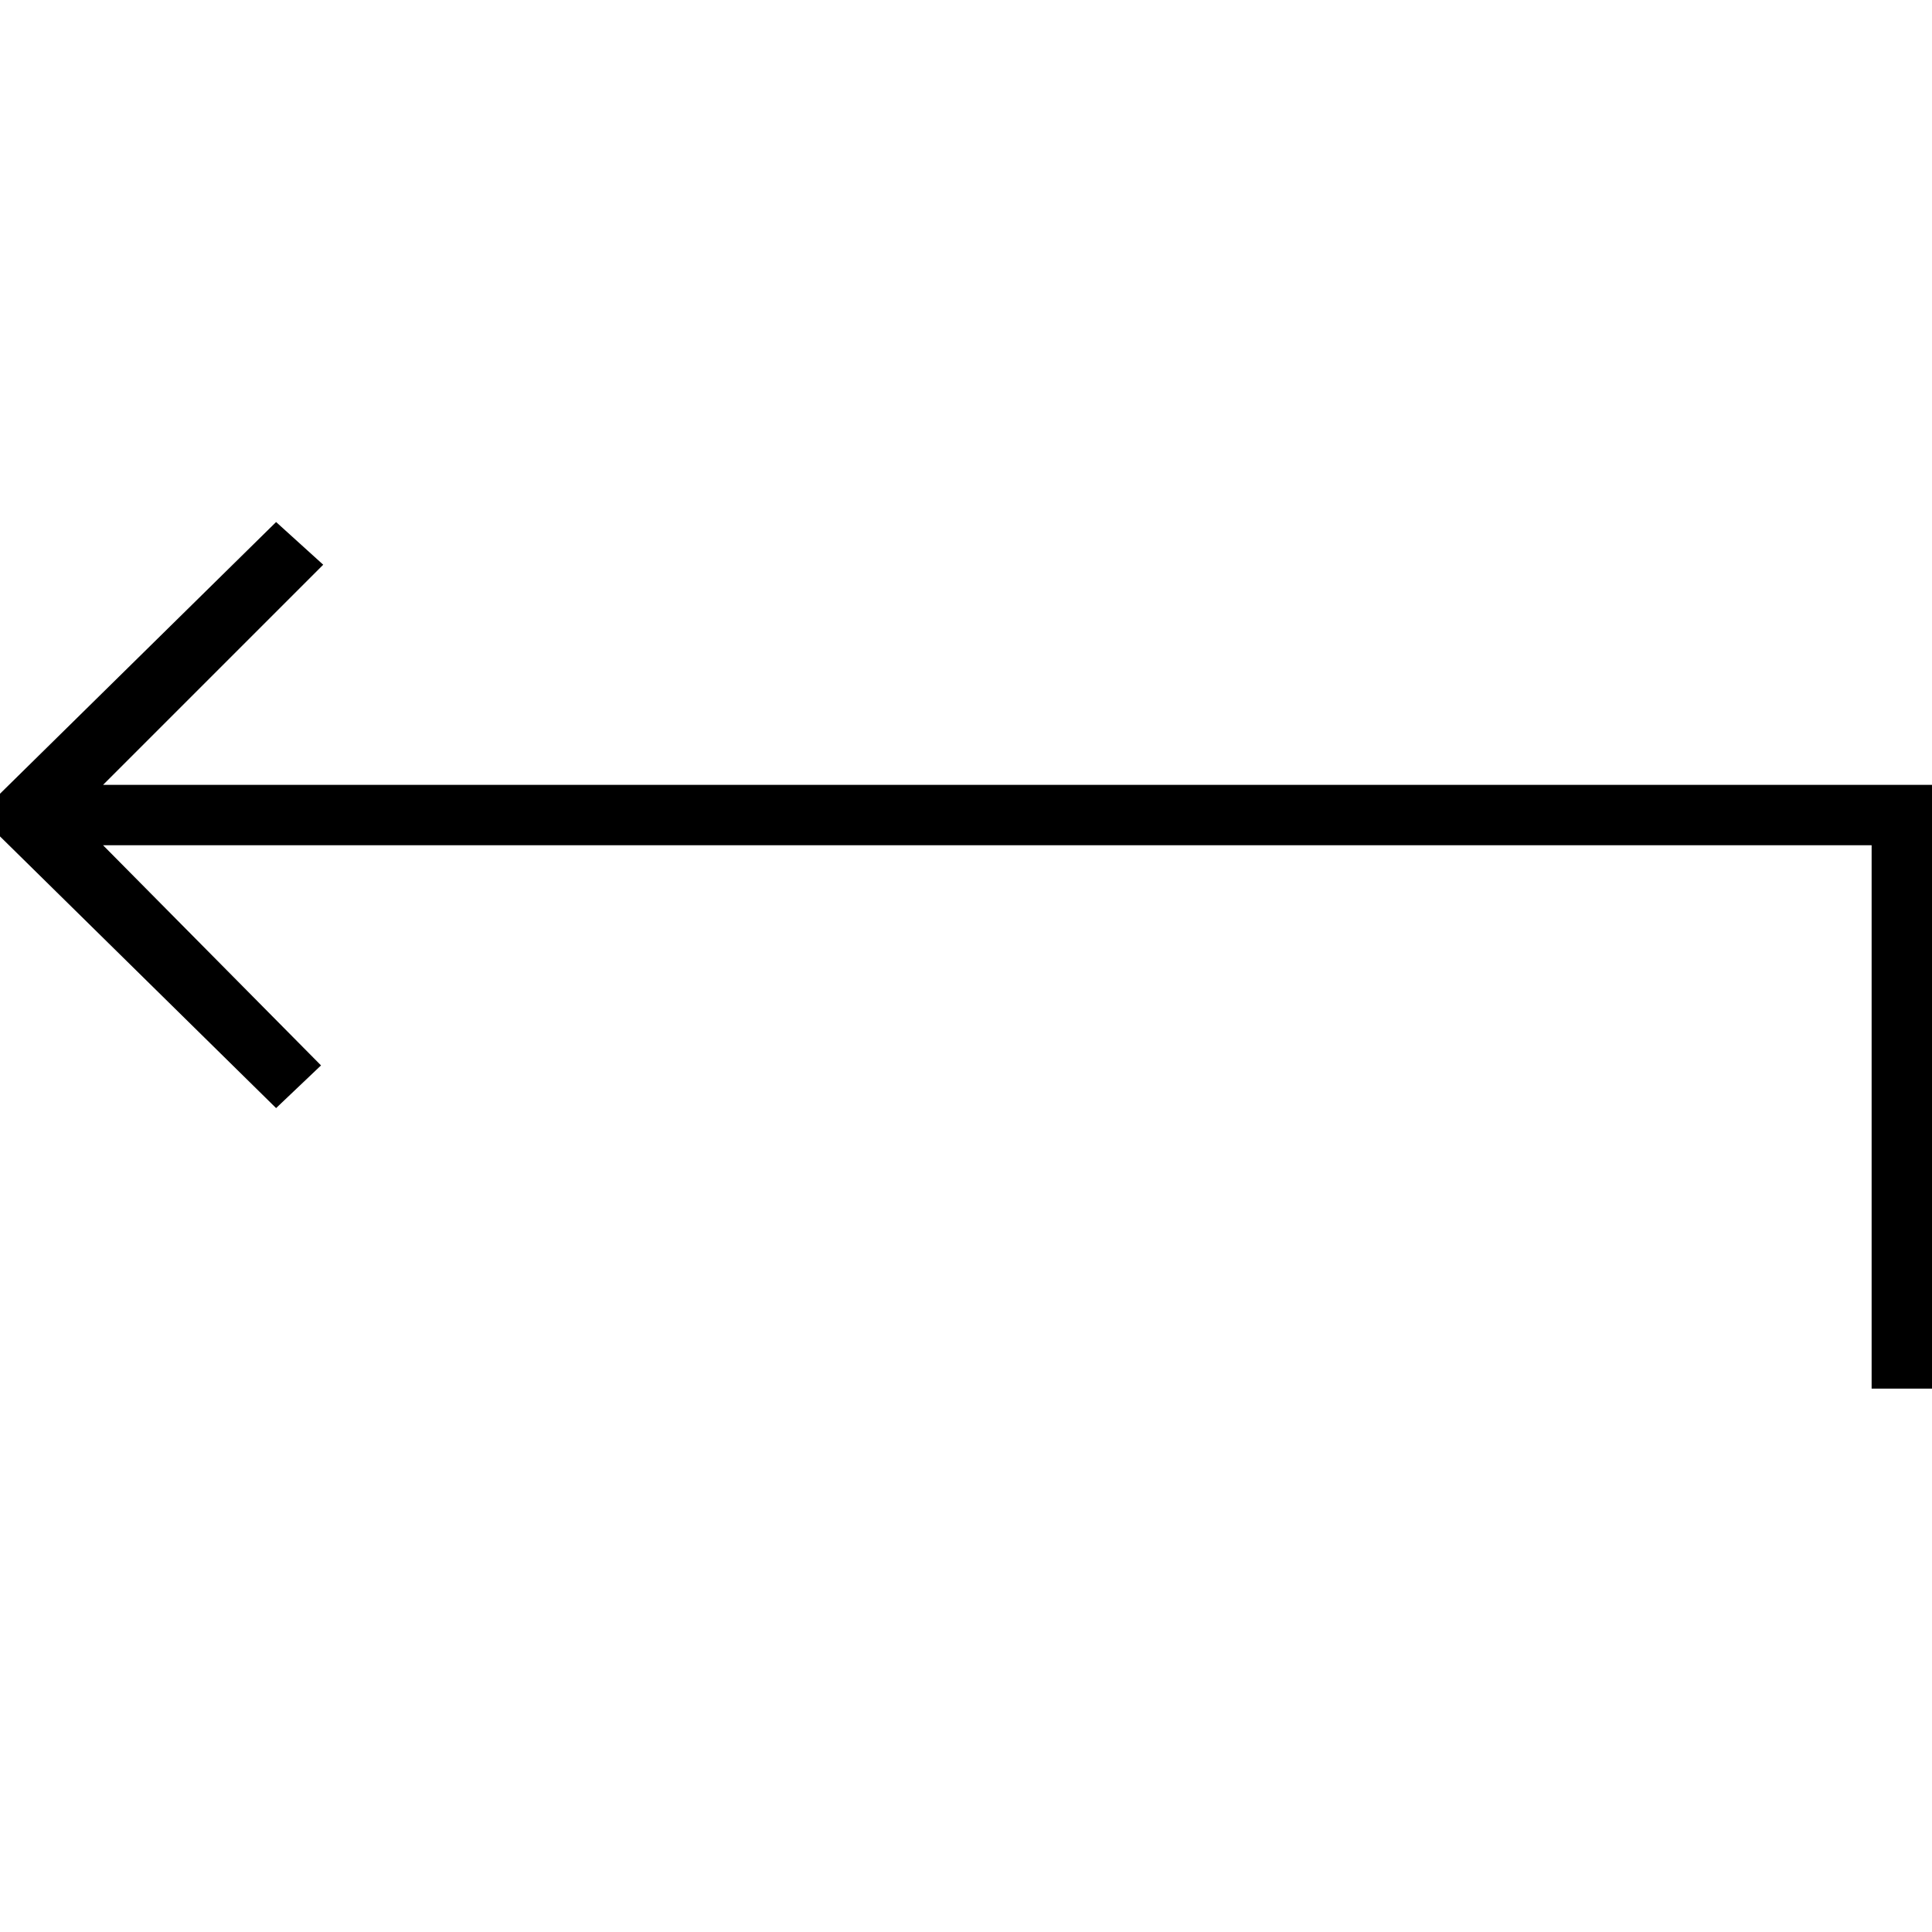 <svg enable-background="new 0 0 64 64" height="64" viewBox="0 0 64 64" width="64" xmlns="http://www.w3.org/2000/svg"><path d="m10.707 18.707-1.561-1.414-9.146 9v1.414l9.146 9 1.488-1.414-7.22-7.293h58.586v18h2v-20h-60.586z"/></svg>